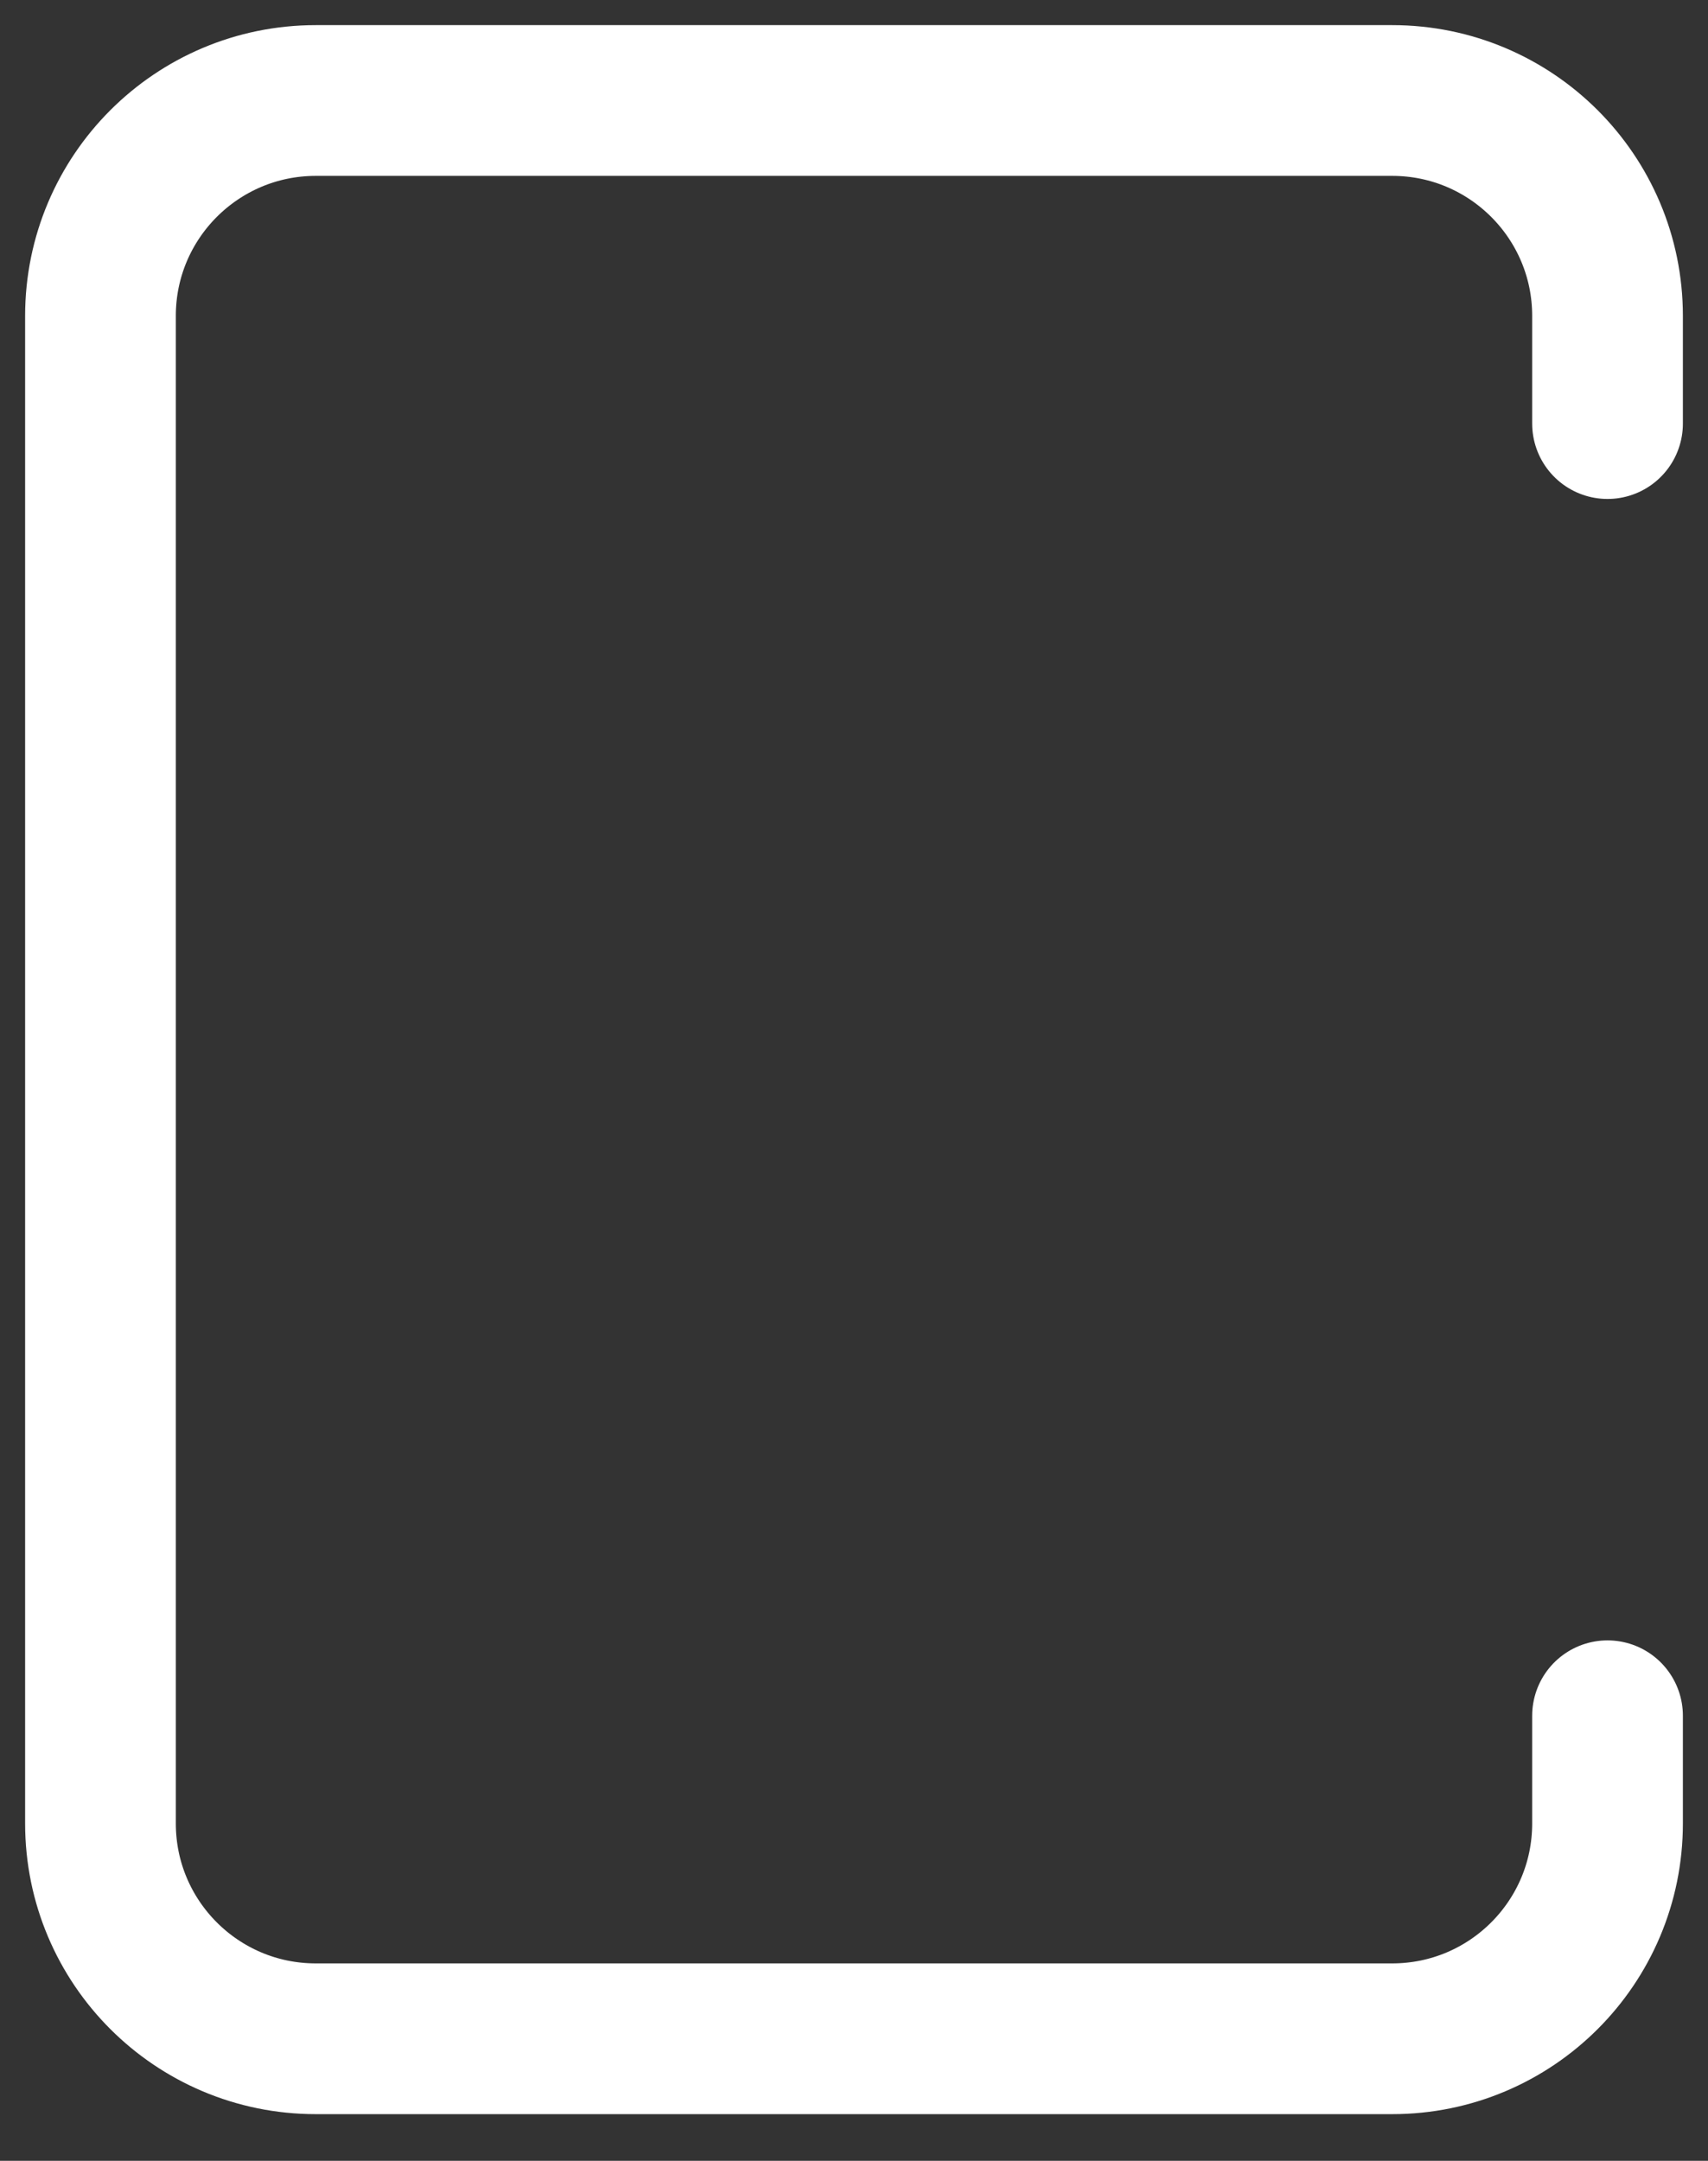 <?xml version="1.0" encoding="UTF-8" standalone="no"?><svg width='34' height='43' viewBox='0 0 34 43' fill='none' xmlns='http://www.w3.org/2000/svg'>
<rect x="0" y="0" width="34" height="43" fill="#333333" stroke="none"/>
<path d='M32 8.429V6.286C32 3.919 30.081 2 27.714 2H6.286C3.919 2 2 3.919 2 6.286V36.286C2 38.653 3.919 40.571 6.286 40.571H27.714C30.081 40.571 32 38.653 32 36.286V34.143' stroke='white' stroke-width='3' stroke-linecap='round' stroke-linejoin='round'/>
</svg>
